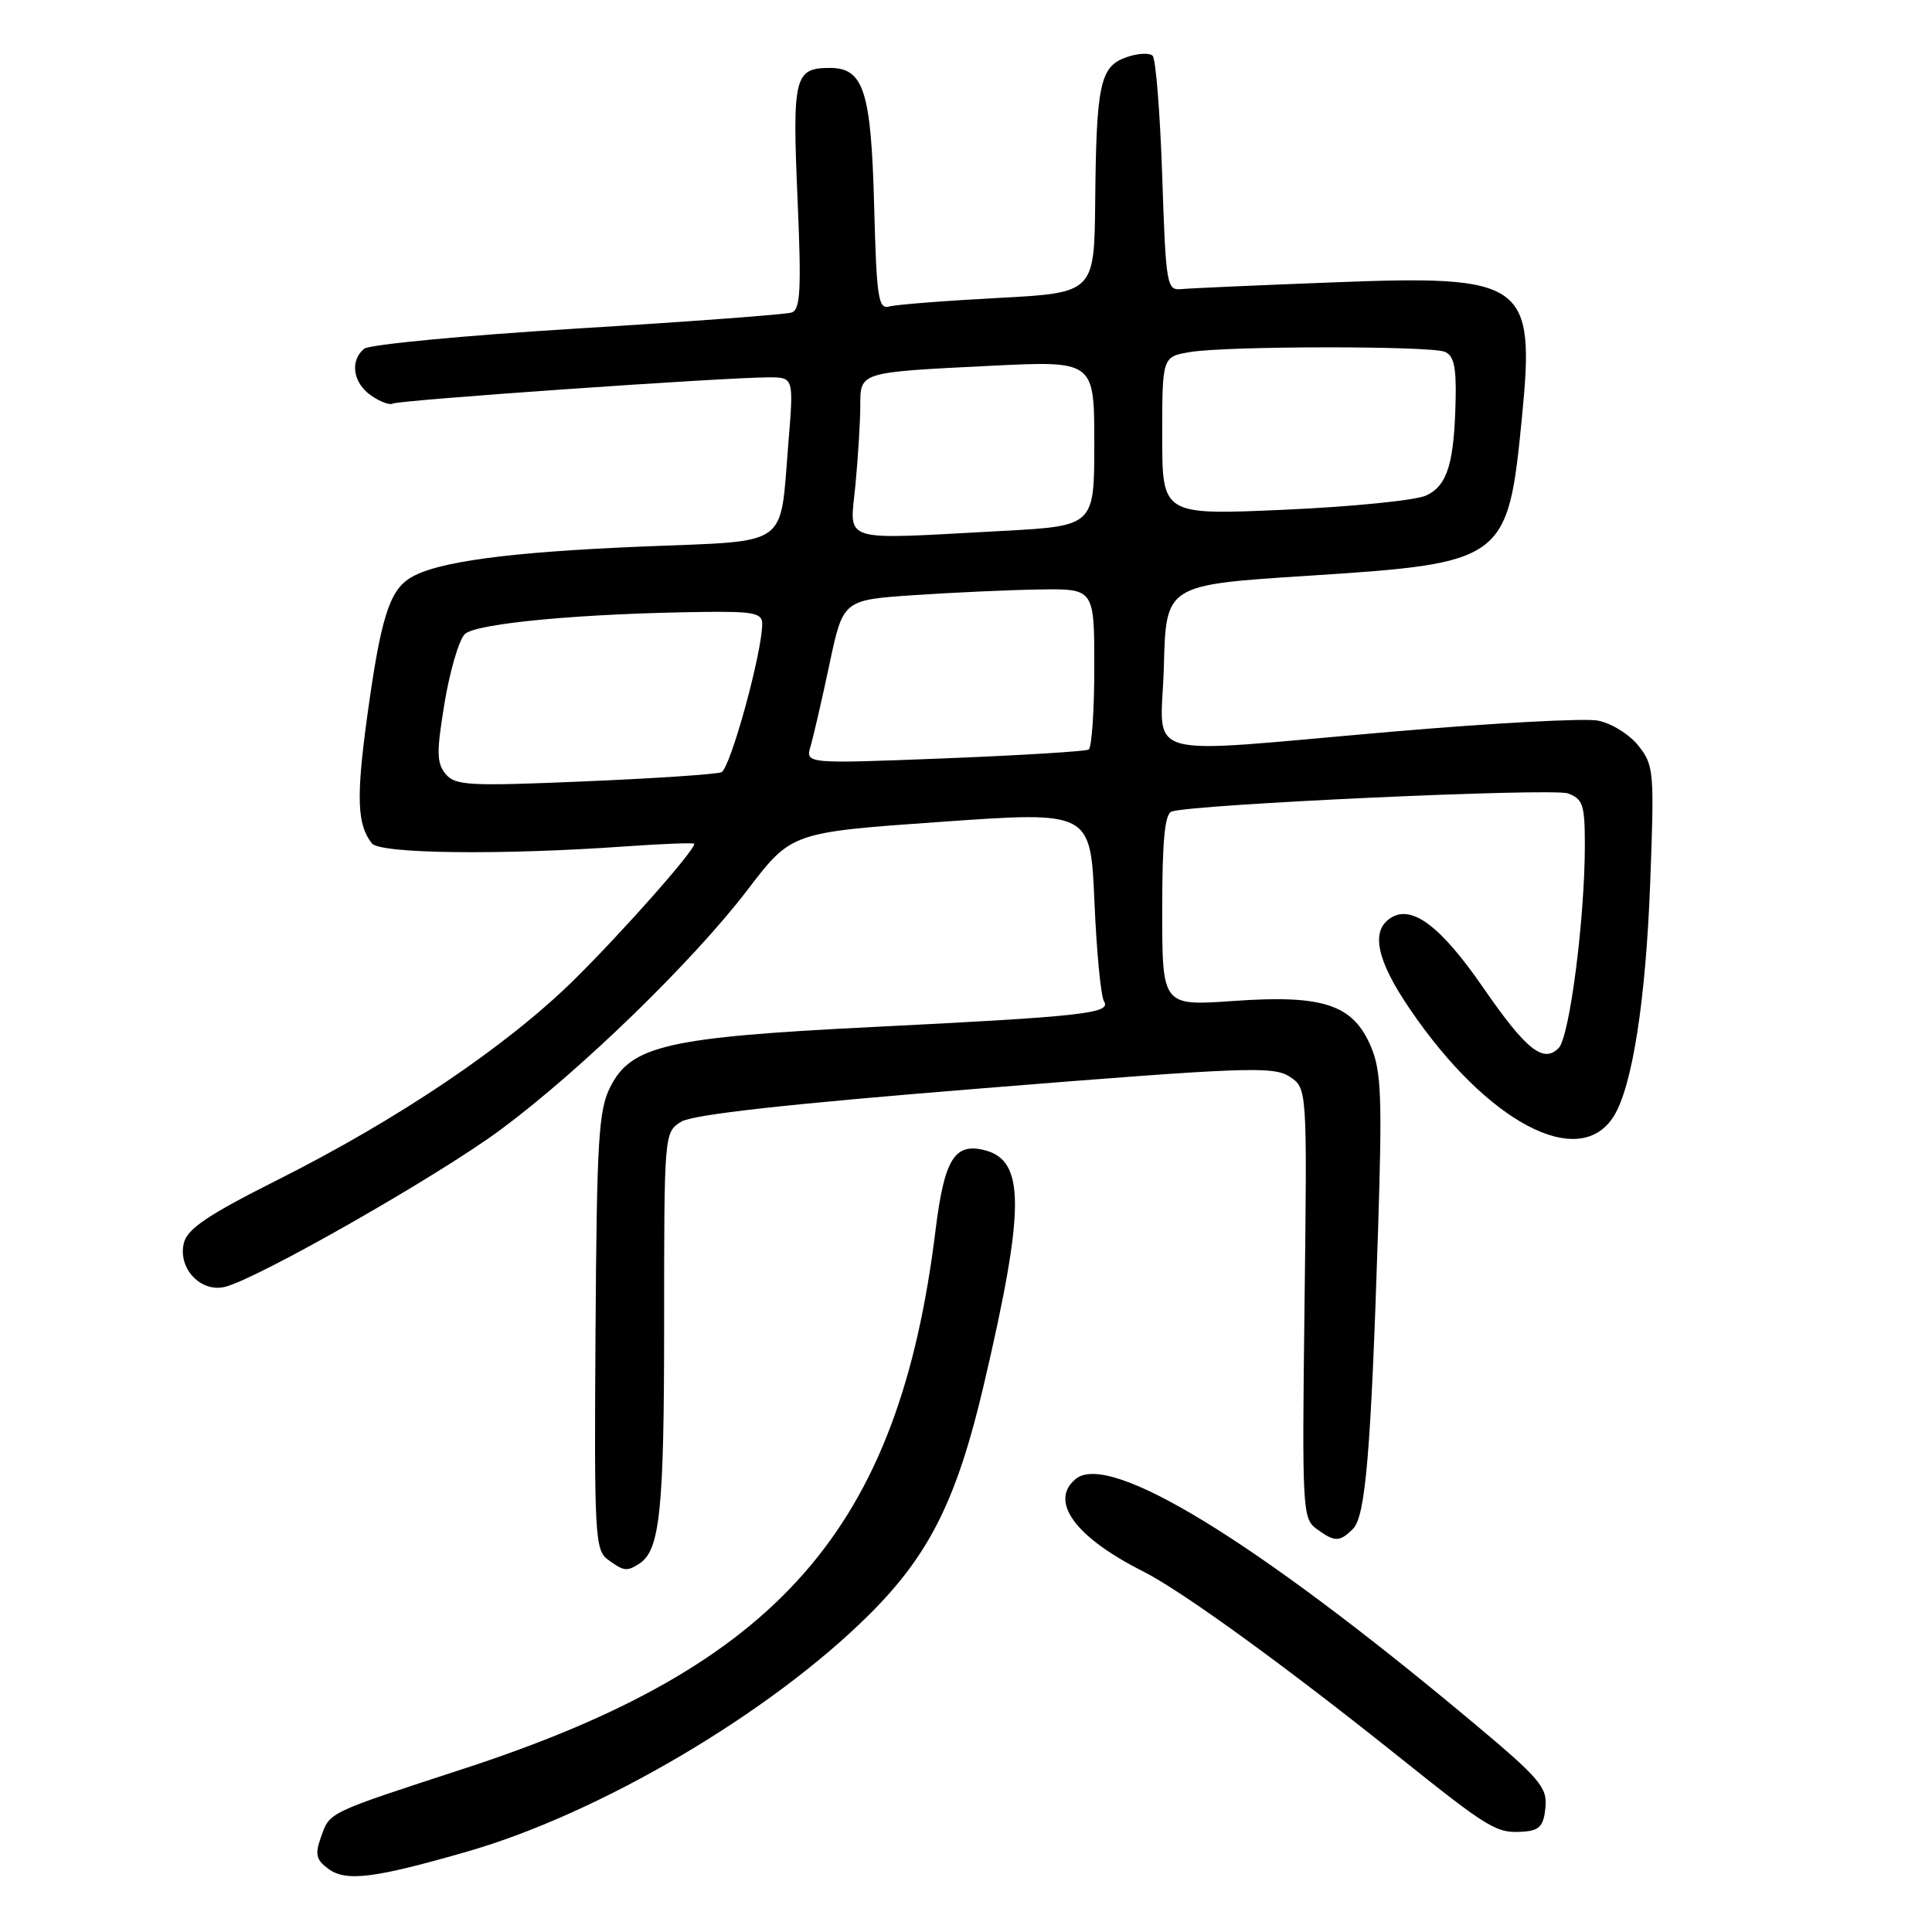 <?xml version="1.0" encoding="UTF-8" standalone="no"?>
<!DOCTYPE svg PUBLIC "-//W3C//DTD SVG 1.1//EN" "http://www.w3.org/Graphics/SVG/1.1/DTD/svg11.dtd" >
<svg xmlns="http://www.w3.org/2000/svg" xmlns:xlink="http://www.w3.org/1999/xlink" version="1.1" viewBox="0 0 256 256">
 <g >
 <path fill="currentColor"
d=" M 61.99 245.32 C 79.52 240.26 101.98 227.03 115.09 214.03 C 123.13 206.06 126.78 198.76 130.36 183.50 C 135.84 160.09 135.86 153.76 130.45 152.40 C 126.47 151.40 125.12 153.62 123.96 163.04 C 119.08 202.67 103.25 220.73 61.43 234.37 C 43.23 240.31 43.72 240.08 42.52 243.45 C 41.71 245.72 41.89 246.44 43.52 247.64 C 45.87 249.36 49.61 248.89 61.99 245.32 Z  M 204.78 239.50 C 205.04 236.80 204.05 235.65 194.78 227.91 C 166.21 204.04 146.97 192.29 142.53 195.97 C 138.99 198.91 142.45 203.67 151.38 208.17 C 156.53 210.76 170.02 220.53 185.00 232.50 C 197.52 242.51 198.30 242.98 202.00 242.69 C 204.00 242.54 204.56 241.89 204.78 239.50 Z  M 84.69 207.21 C 87.45 205.45 88.00 200.23 88.00 175.46 C 88.00 150.19 88.01 150.04 90.25 148.64 C 91.80 147.68 104.25 146.29 130.50 144.18 C 164.97 141.40 168.72 141.26 170.86 142.65 C 173.21 144.18 173.21 144.18 172.86 172.67 C 172.52 199.94 172.58 201.22 174.44 202.58 C 176.87 204.35 177.50 204.35 179.28 202.58 C 180.94 200.91 181.66 192.39 182.60 163.00 C 183.16 145.47 183.03 141.95 181.67 138.71 C 179.30 133.11 175.38 131.79 163.49 132.63 C 154.00 133.30 154.00 133.30 154.00 120.62 C 154.00 111.36 154.34 107.83 155.25 107.53 C 158.22 106.56 205.71 104.39 207.75 105.13 C 209.75 105.86 210.00 106.64 210.00 112.01 C 210.00 121.73 207.98 137.38 206.54 138.86 C 204.51 140.94 202.23 139.12 196.54 130.88 C 190.89 122.69 187.07 119.82 184.26 121.64 C 181.59 123.37 182.41 127.24 186.81 133.70 C 197.07 148.78 209.28 155.19 213.83 147.91 C 216.29 143.97 218.07 132.57 218.66 117.00 C 219.22 102.15 219.15 101.39 217.08 98.79 C 215.88 97.29 213.48 95.81 211.71 95.48 C 209.94 95.15 197.74 95.81 184.59 96.94 C 150.13 99.91 153.88 100.98 154.22 88.25 C 154.50 77.50 154.50 77.50 173.34 76.29 C 199.41 74.62 199.80 74.33 201.66 55.36 C 203.43 37.32 202.17 36.42 176.53 37.42 C 166.61 37.80 157.60 38.20 156.50 38.31 C 154.60 38.49 154.48 37.75 154.00 23.33 C 153.72 14.99 153.15 7.81 152.73 7.39 C 152.31 6.97 150.73 7.06 149.24 7.59 C 145.77 8.81 145.27 11.11 145.12 26.65 C 145.00 38.80 145.00 38.80 132.25 39.48 C 125.24 39.85 118.76 40.36 117.85 40.61 C 116.38 41.02 116.15 39.53 115.83 27.29 C 115.43 12.06 114.45 9.00 109.96 9.00 C 105.28 9.00 104.98 10.19 105.67 26.16 C 106.20 38.38 106.07 41.02 104.90 41.41 C 104.13 41.67 91.35 42.62 76.50 43.53 C 61.65 44.44 48.94 45.65 48.25 46.21 C 46.33 47.80 46.76 50.72 49.16 52.40 C 50.35 53.23 51.65 53.72 52.04 53.48 C 52.78 53.02 95.94 50.01 101.84 50.00 C 105.18 50.00 105.18 50.00 104.46 58.75 C 103.31 72.74 104.89 71.61 85.33 72.41 C 67.34 73.15 57.82 74.43 54.34 76.59 C 51.56 78.31 50.42 82.03 48.62 95.20 C 47.19 105.73 47.33 109.27 49.27 111.75 C 50.34 113.13 66.33 113.32 82.75 112.16 C 87.84 111.80 92.00 111.64 92.00 111.81 C 92.00 112.75 82.51 123.47 76.04 129.86 C 67.13 138.63 52.76 148.32 36.69 156.39 C 27.61 160.95 24.83 162.82 24.37 164.68 C 23.52 168.04 26.60 171.32 29.83 170.51 C 34.22 169.41 58.15 155.76 66.32 149.70 C 76.93 141.84 91.85 127.34 99.06 117.90 C 104.87 110.29 104.87 110.29 124.68 108.90 C 144.50 107.50 144.50 107.50 145.02 119.50 C 145.30 126.10 145.87 132.03 146.29 132.69 C 147.30 134.28 143.44 134.70 115.50 136.09 C 88.48 137.44 83.65 138.54 80.88 144.00 C 79.31 147.08 79.08 150.94 78.91 176.41 C 78.73 203.42 78.83 205.41 80.55 206.66 C 82.65 208.20 83.06 208.25 84.69 207.21 Z  M 59.05 102.56 C 57.85 101.12 57.83 99.66 58.90 93.18 C 59.60 88.95 60.80 84.84 61.57 84.04 C 62.99 82.58 77.42 81.25 93.75 81.08 C 99.81 81.01 101.00 81.27 101.00 82.63 C 101.00 86.46 96.76 101.88 95.58 102.33 C 94.87 102.60 86.68 103.15 77.37 103.54 C 62.13 104.19 60.32 104.09 59.05 102.56 Z  M 107.41 98.86 C 107.79 97.56 108.92 92.67 109.91 88.00 C 111.71 79.50 111.71 79.50 121.10 78.86 C 126.27 78.51 133.76 78.17 137.75 78.11 C 145.00 78.00 145.00 78.00 145.00 88.44 C 145.00 94.18 144.66 99.08 144.25 99.32 C 143.84 99.56 135.22 100.09 125.11 100.49 C 106.71 101.21 106.71 101.21 107.41 98.86 Z  M 113.35 64.25 C 113.70 60.54 113.99 55.84 113.99 53.82 C 114.00 49.26 113.77 49.34 131.25 48.47 C 145.00 47.80 145.00 47.80 145.00 58.74 C 145.00 69.69 145.00 69.69 132.84 70.35 C 110.92 71.52 112.61 72.05 113.35 64.25 Z  M 154.00 57.76 C 154.00 47.26 154.00 47.26 157.75 46.64 C 162.59 45.84 189.35 45.81 191.42 46.61 C 192.62 47.07 192.97 48.56 192.88 52.86 C 192.70 61.37 191.80 64.33 188.99 65.65 C 187.62 66.30 179.19 67.14 170.25 67.54 C 154.00 68.26 154.00 68.26 154.00 57.76 Z "/>
</g>
</svg>